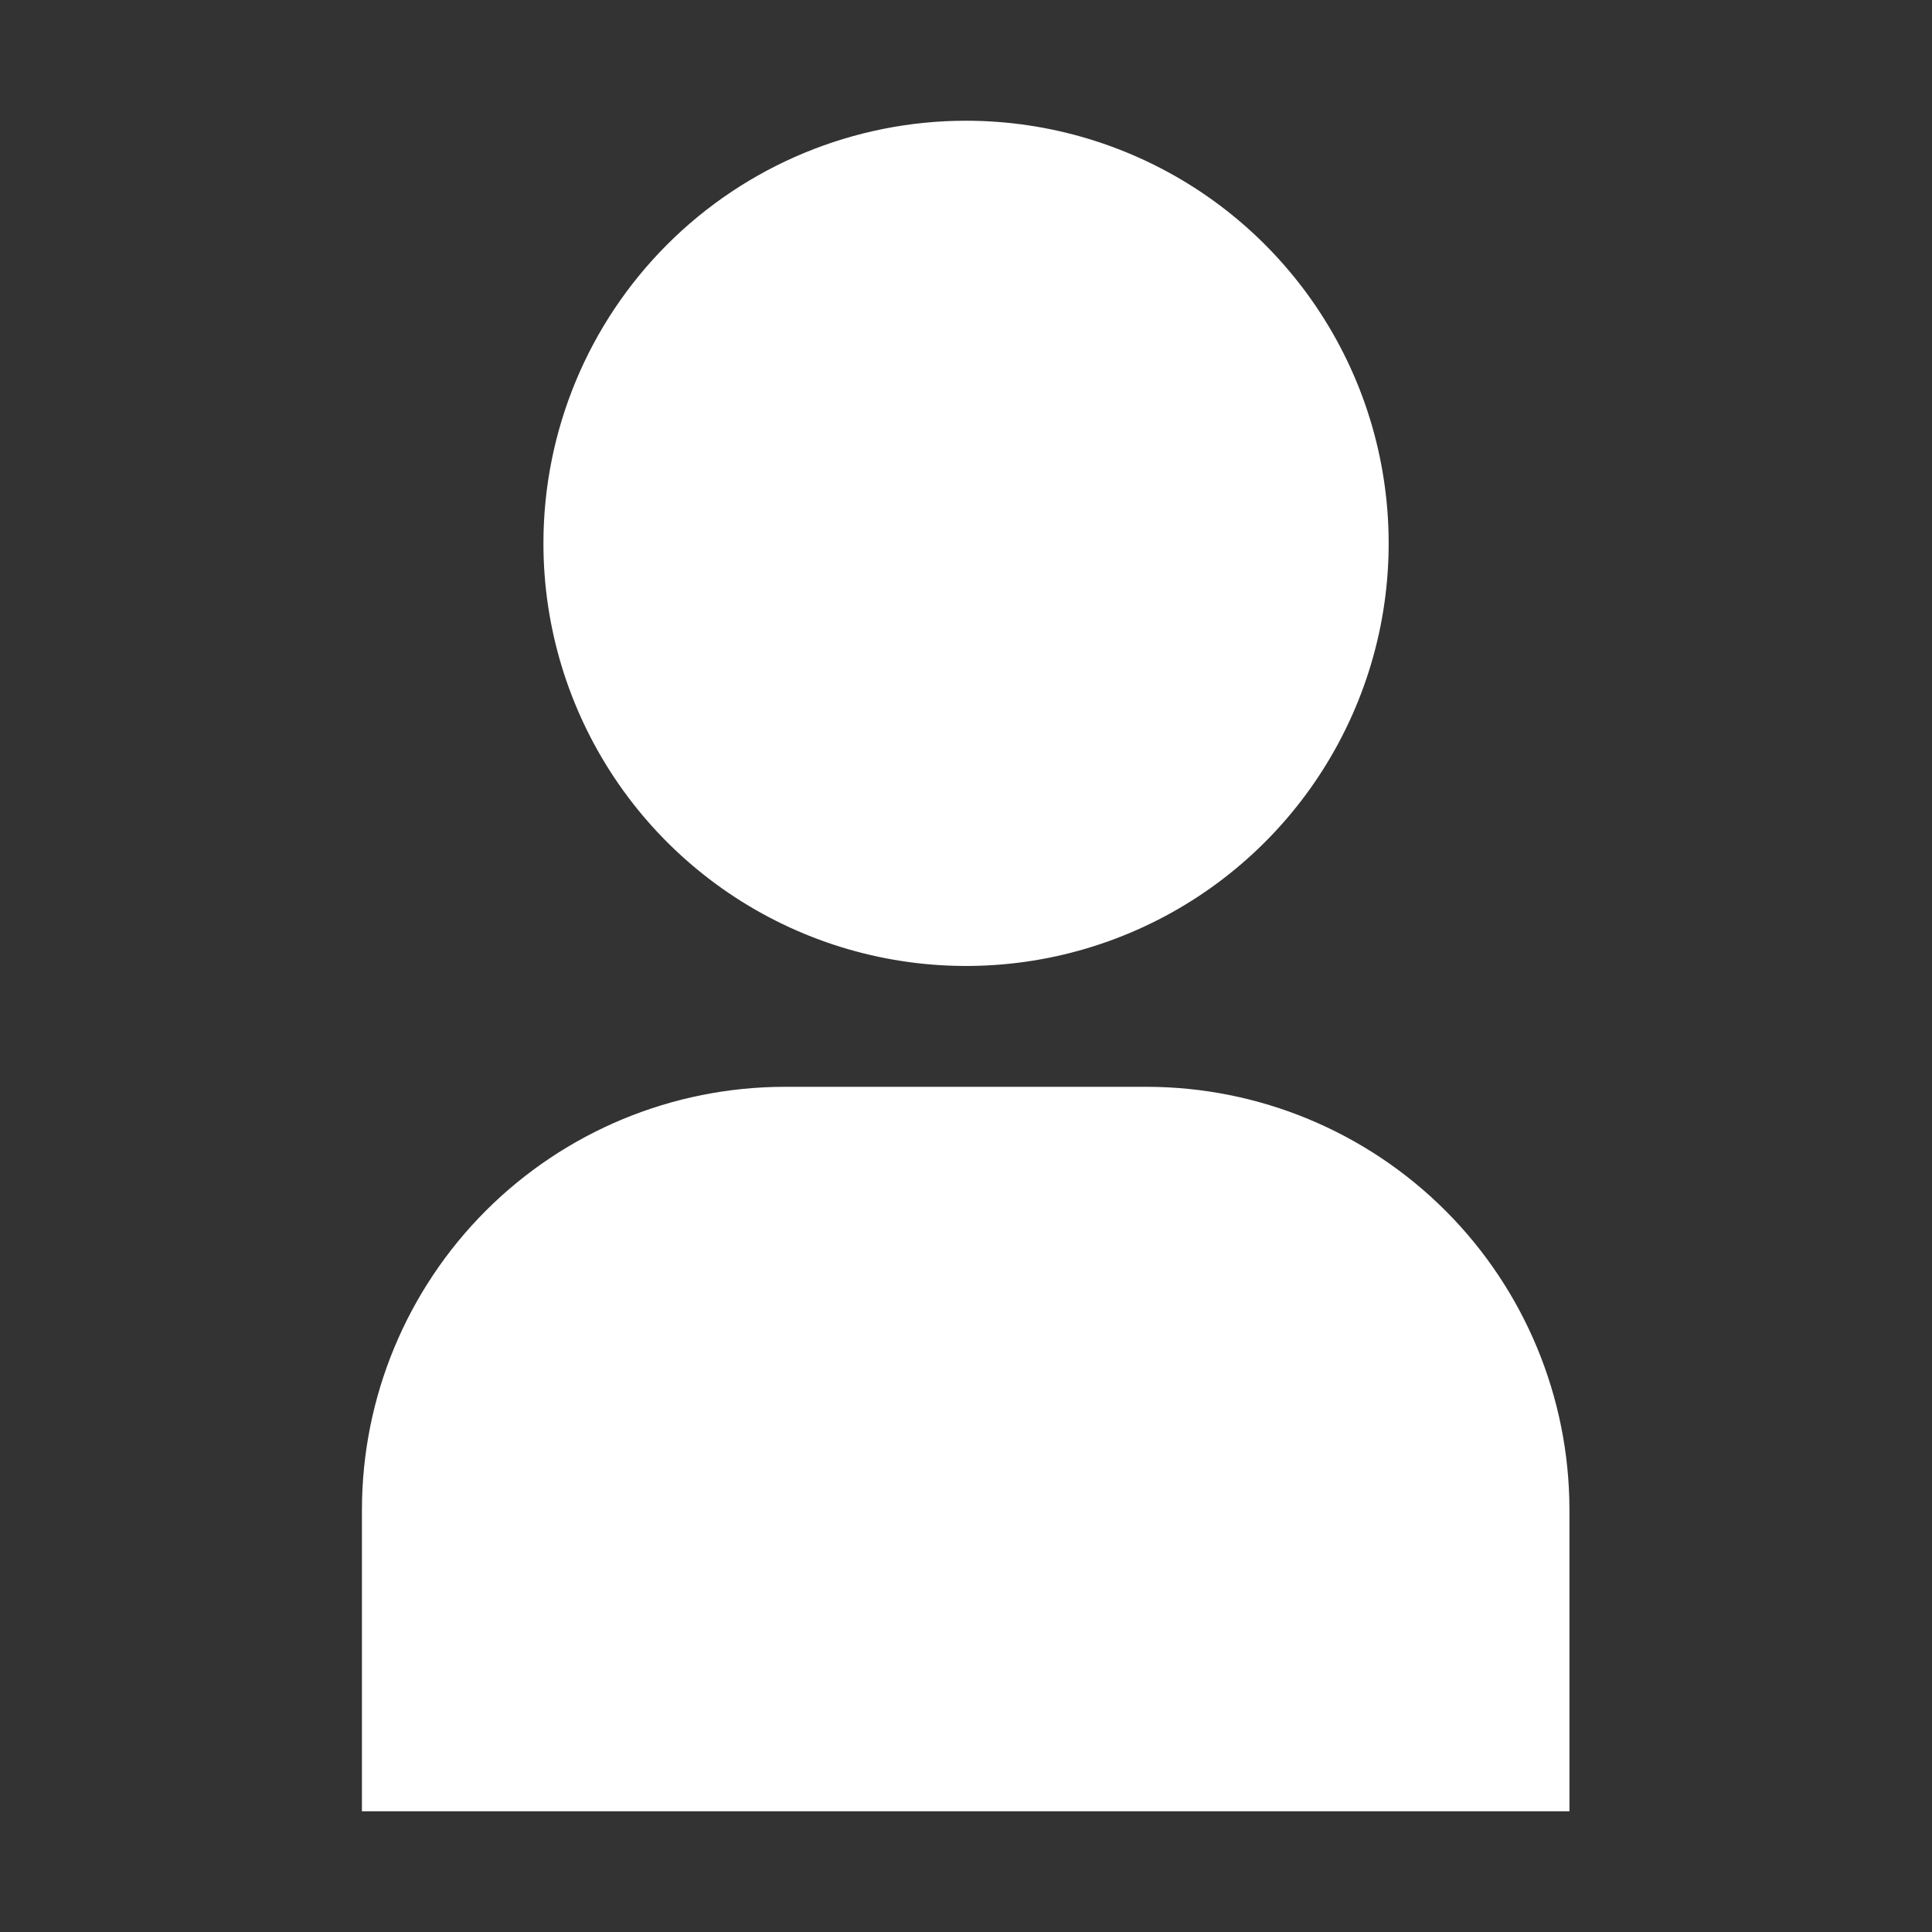 <svg width="47" height="47" viewBox="0 0 47 47" fill="none" xmlns="http://www.w3.org/2000/svg">
<rect x="0" y="0" width="47" height="47" fill="#333333" stroke="none"/>
<path d="M8.805 44.063H38.18V36.72C38.176 33.994 37.092 31.381 35.165 29.453C33.237 27.526 30.624 26.442 27.898 26.439H19.086C16.36 26.442 13.747 27.526 11.819 29.453C9.892 31.381 8.808 33.994 8.805 36.72V44.063Z" fill="white"/>
<path d="M13.22 13.218C13.22 15.252 13.823 17.239 14.952 18.93C16.082 20.621 17.688 21.939 19.567 22.717C21.445 23.495 23.512 23.698 25.507 23.302C27.501 22.905 29.333 21.926 30.771 20.488C32.209 19.05 33.188 17.218 33.585 15.224C33.981 13.229 33.778 11.162 33 9.284C32.221 7.405 30.904 5.799 29.213 4.669C27.522 3.54 25.534 2.937 23.501 2.937C20.774 2.937 18.159 4.02 16.231 5.948C14.303 7.876 13.22 10.491 13.22 13.218Z" fill="white"/>
</svg>
